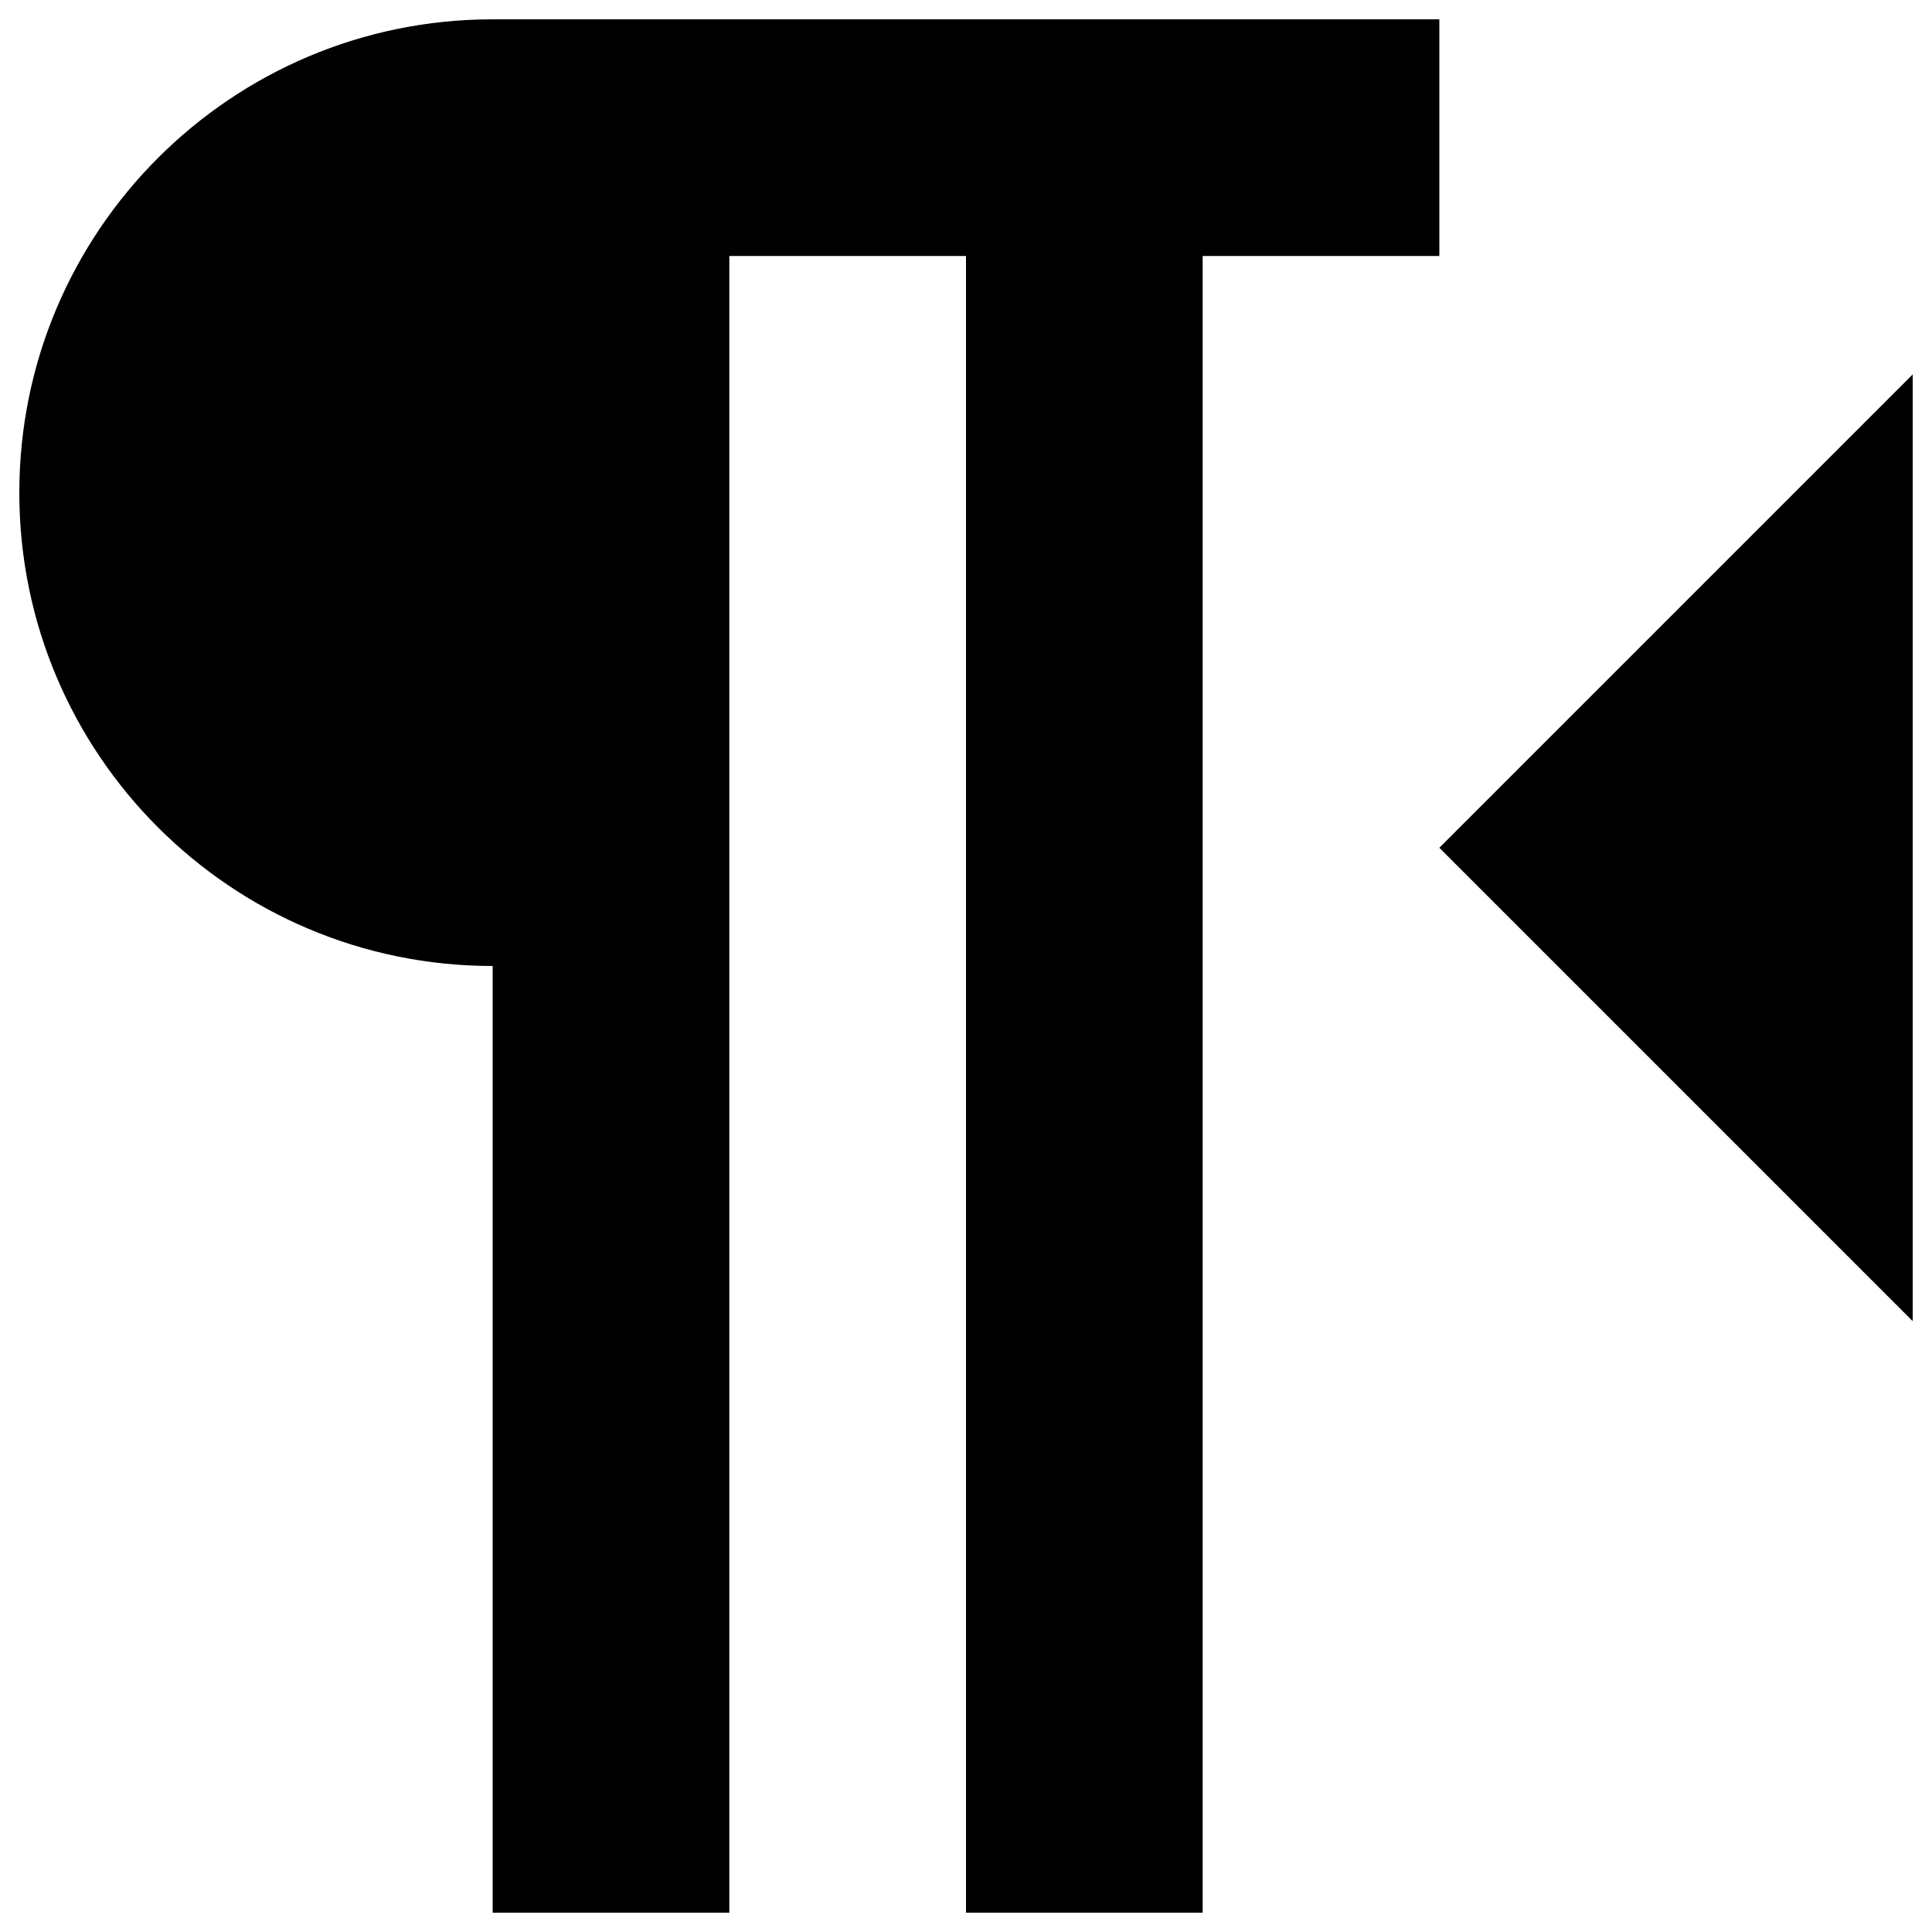 <?xml version="1.0" encoding="utf-8"?>
<!-- Svg Vector Icons : http://www.onlinewebfonts.com/icon -->
<!DOCTYPE svg PUBLIC "-//W3C//DTD SVG 1.1//EN" "http://www.w3.org/Graphics/SVG/1.1/DTD/svg11.dtd">
<svg version="1.1" xmlns="http://www.w3.org/2000/svg" xmlns:xlink="http://www.w3.org/1999/xlink" x="0px" y="0px" viewBox="0 0 1000 1000" enable-background="new 0 0 1000 1000" xml:space="preserve">
<g><g><path d="M255,10C119.7,10,10,119.7,10,255s109.7,245,245,245v490h122.5V132.5H500V990h122.5V132.5H745V10H255z M990,193.8l-245,245l245,245V193.8z"/></g></g>
</svg>